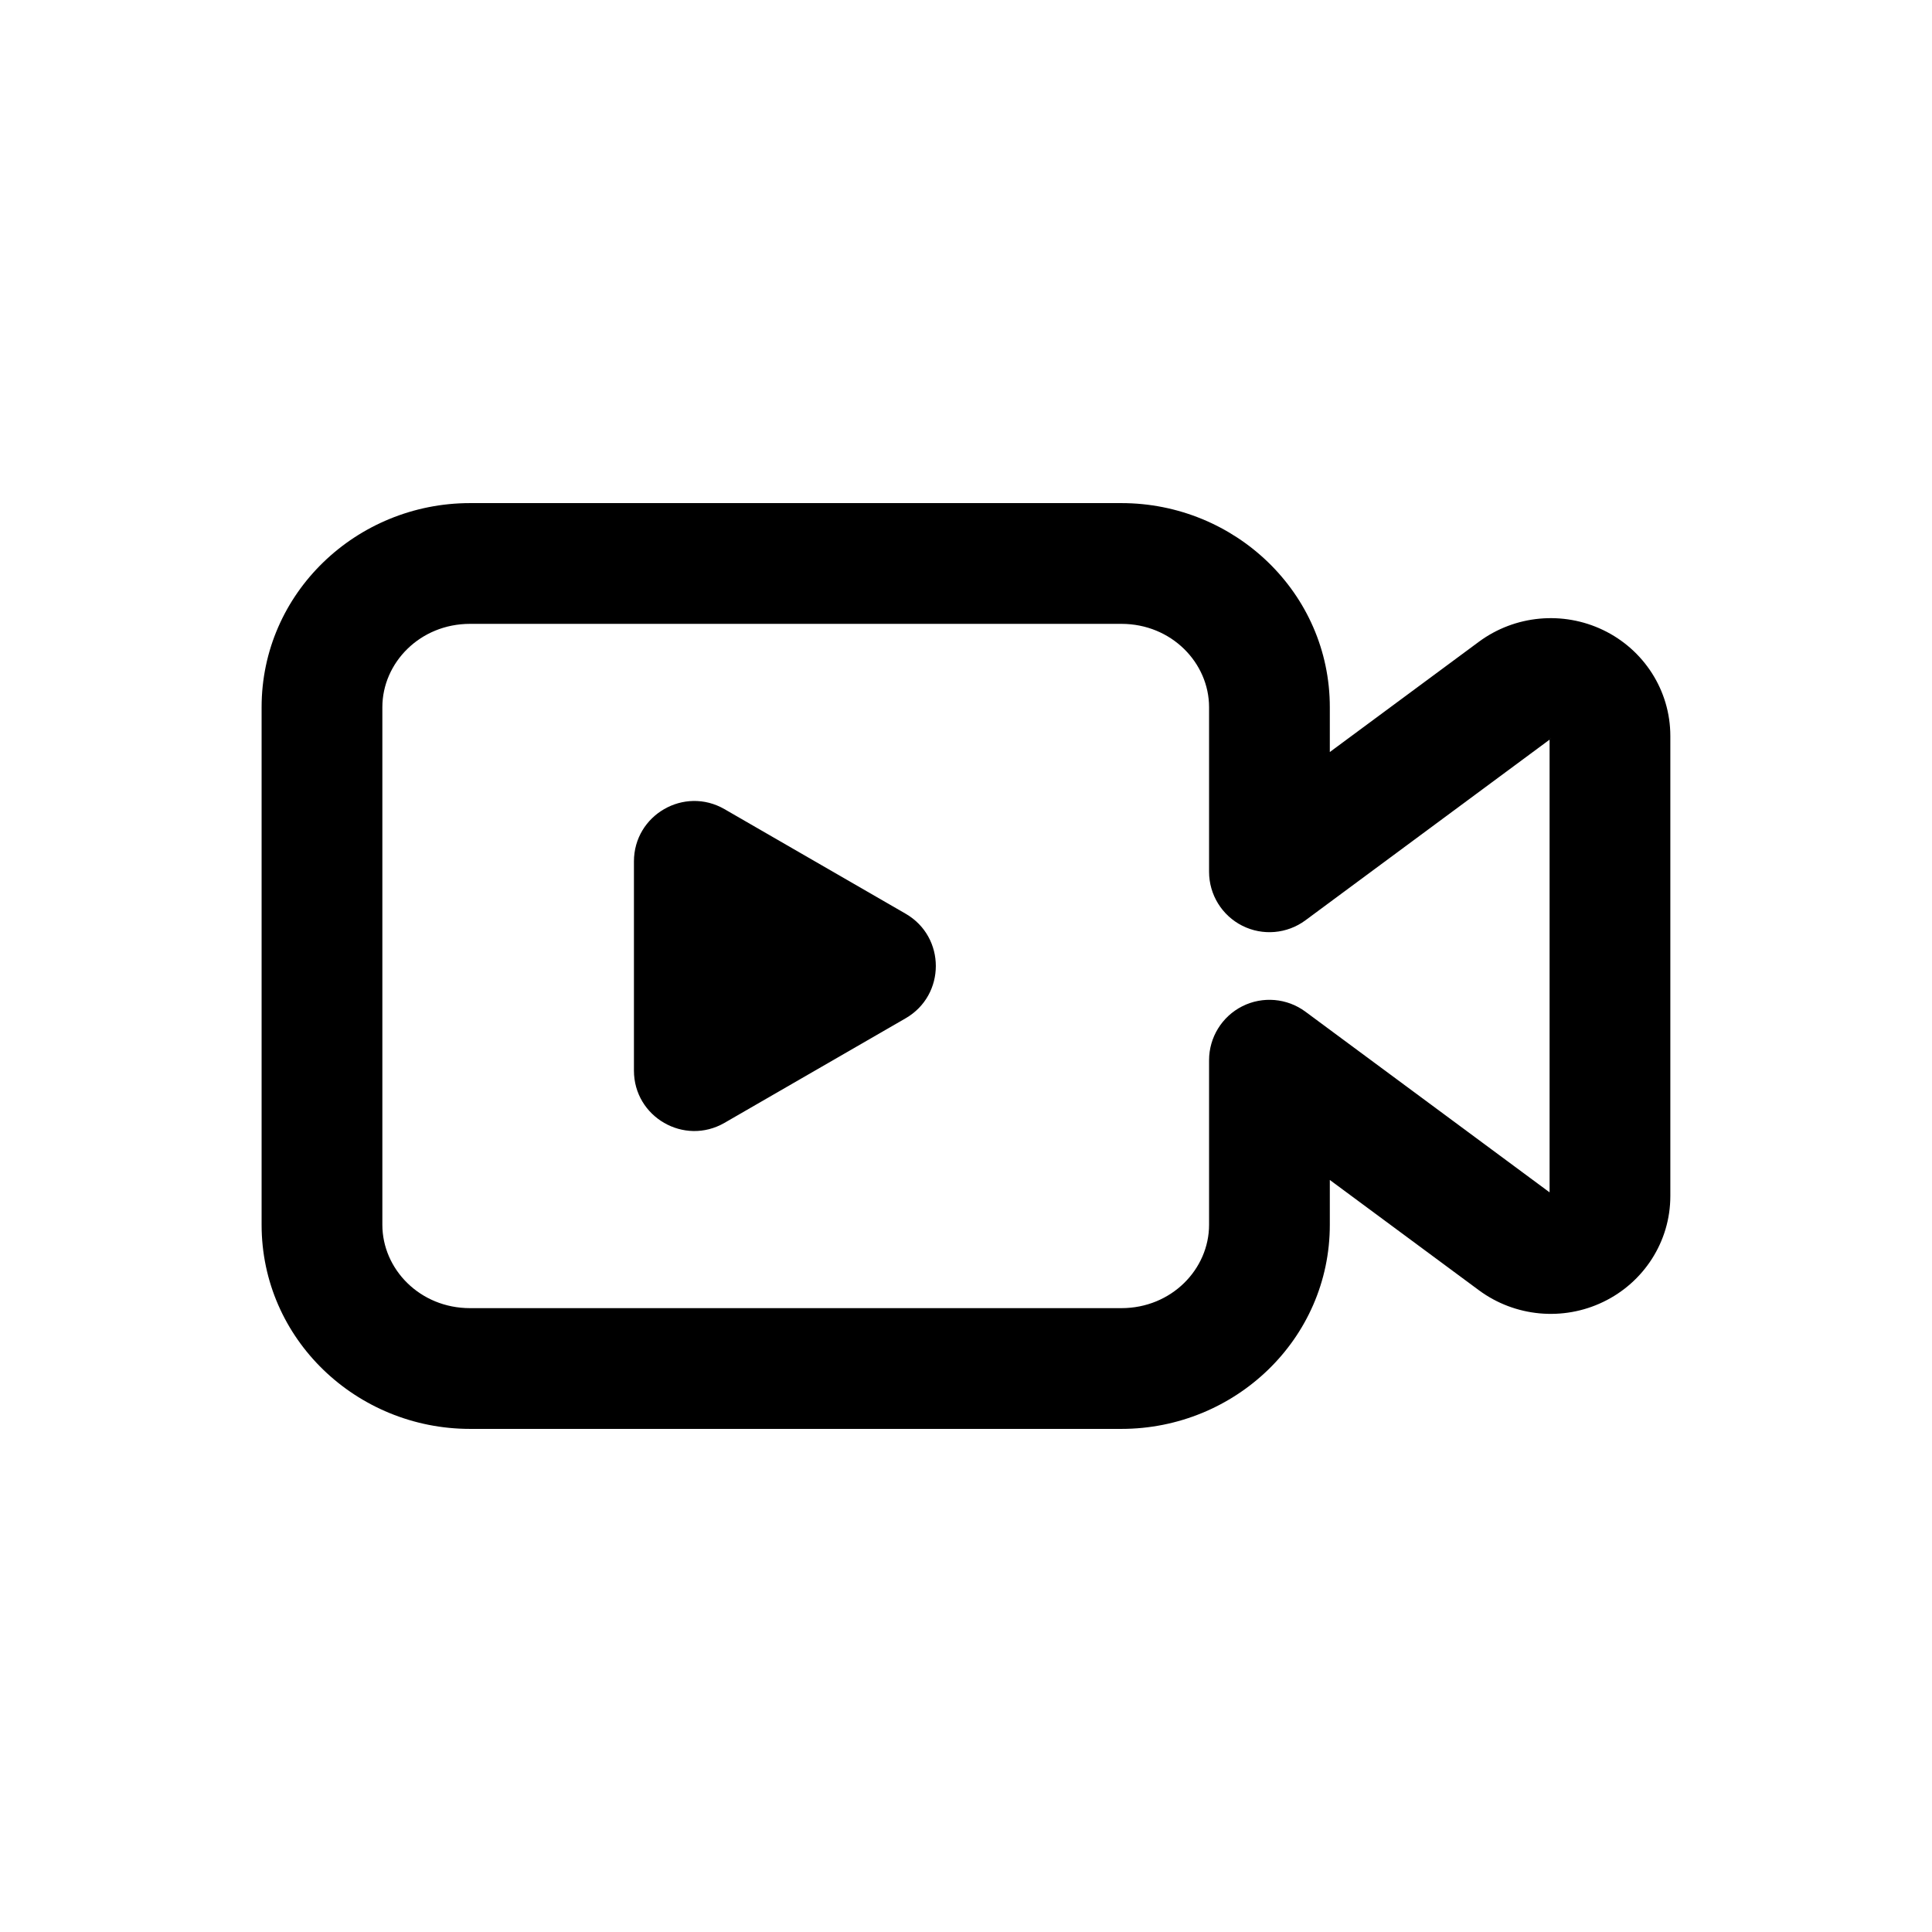<svg width="32" data-e2e="" height="32" viewBox="0 0 32 32" fill="currentColor"  xmlns="http://www.w3.org/2000/svg"><path fill-rule="evenodd" clip-rule="evenodd" d="M7.785 10.333C6.955 10.333 6.333 10.979 6.333 11.714V20.286C6.333 21.021 6.955 21.667 7.785 21.667H18.574C19.404 21.667 20.026 21.021 20.026 20.286V17.56C20.026 17.183 20.239 16.837 20.576 16.667C20.913 16.497 21.318 16.532 21.621 16.756L25.666 19.749V12.251L21.621 15.244C21.318 15.468 20.913 15.503 20.576 15.333C20.239 15.163 20.026 14.818 20.026 14.44V11.714C20.026 10.979 19.404 10.333 18.574 10.333H7.785ZM25.686 12.237C25.683 12.239 25.684 12.238 25.684 12.238L25.686 12.237ZM25.672 12.218C25.673 12.221 25.675 12.224 25.676 12.227C25.68 12.232 25.683 12.236 25.686 12.237L25.687 12.238C25.687 12.238 25.686 12.238 25.684 12.238M4.333 11.714C4.333 9.82 5.907 8.333 7.785 8.333H18.574C20.453 8.333 22.026 9.82 22.026 11.714V12.456L24.496 10.629C25.093 10.188 25.888 10.116 26.554 10.436C27.224 10.758 27.666 11.432 27.666 12.191V19.81C27.666 20.568 27.224 21.242 26.554 21.564C25.888 21.885 25.093 21.812 24.496 21.371L22.026 19.544V20.286C22.026 22.181 20.453 23.667 18.574 23.667H7.785C5.907 23.667 4.333 22.181 4.333 20.286V11.714Z"></path><path d="M15 15.134C15.667 15.519 15.667 16.481 15 16.866L12 18.598C11.333 18.983 10.5 18.502 10.5 17.732L10.5 14.268C10.5 13.498 11.333 13.017 12 13.402L15 15.134Z"></path></svg>